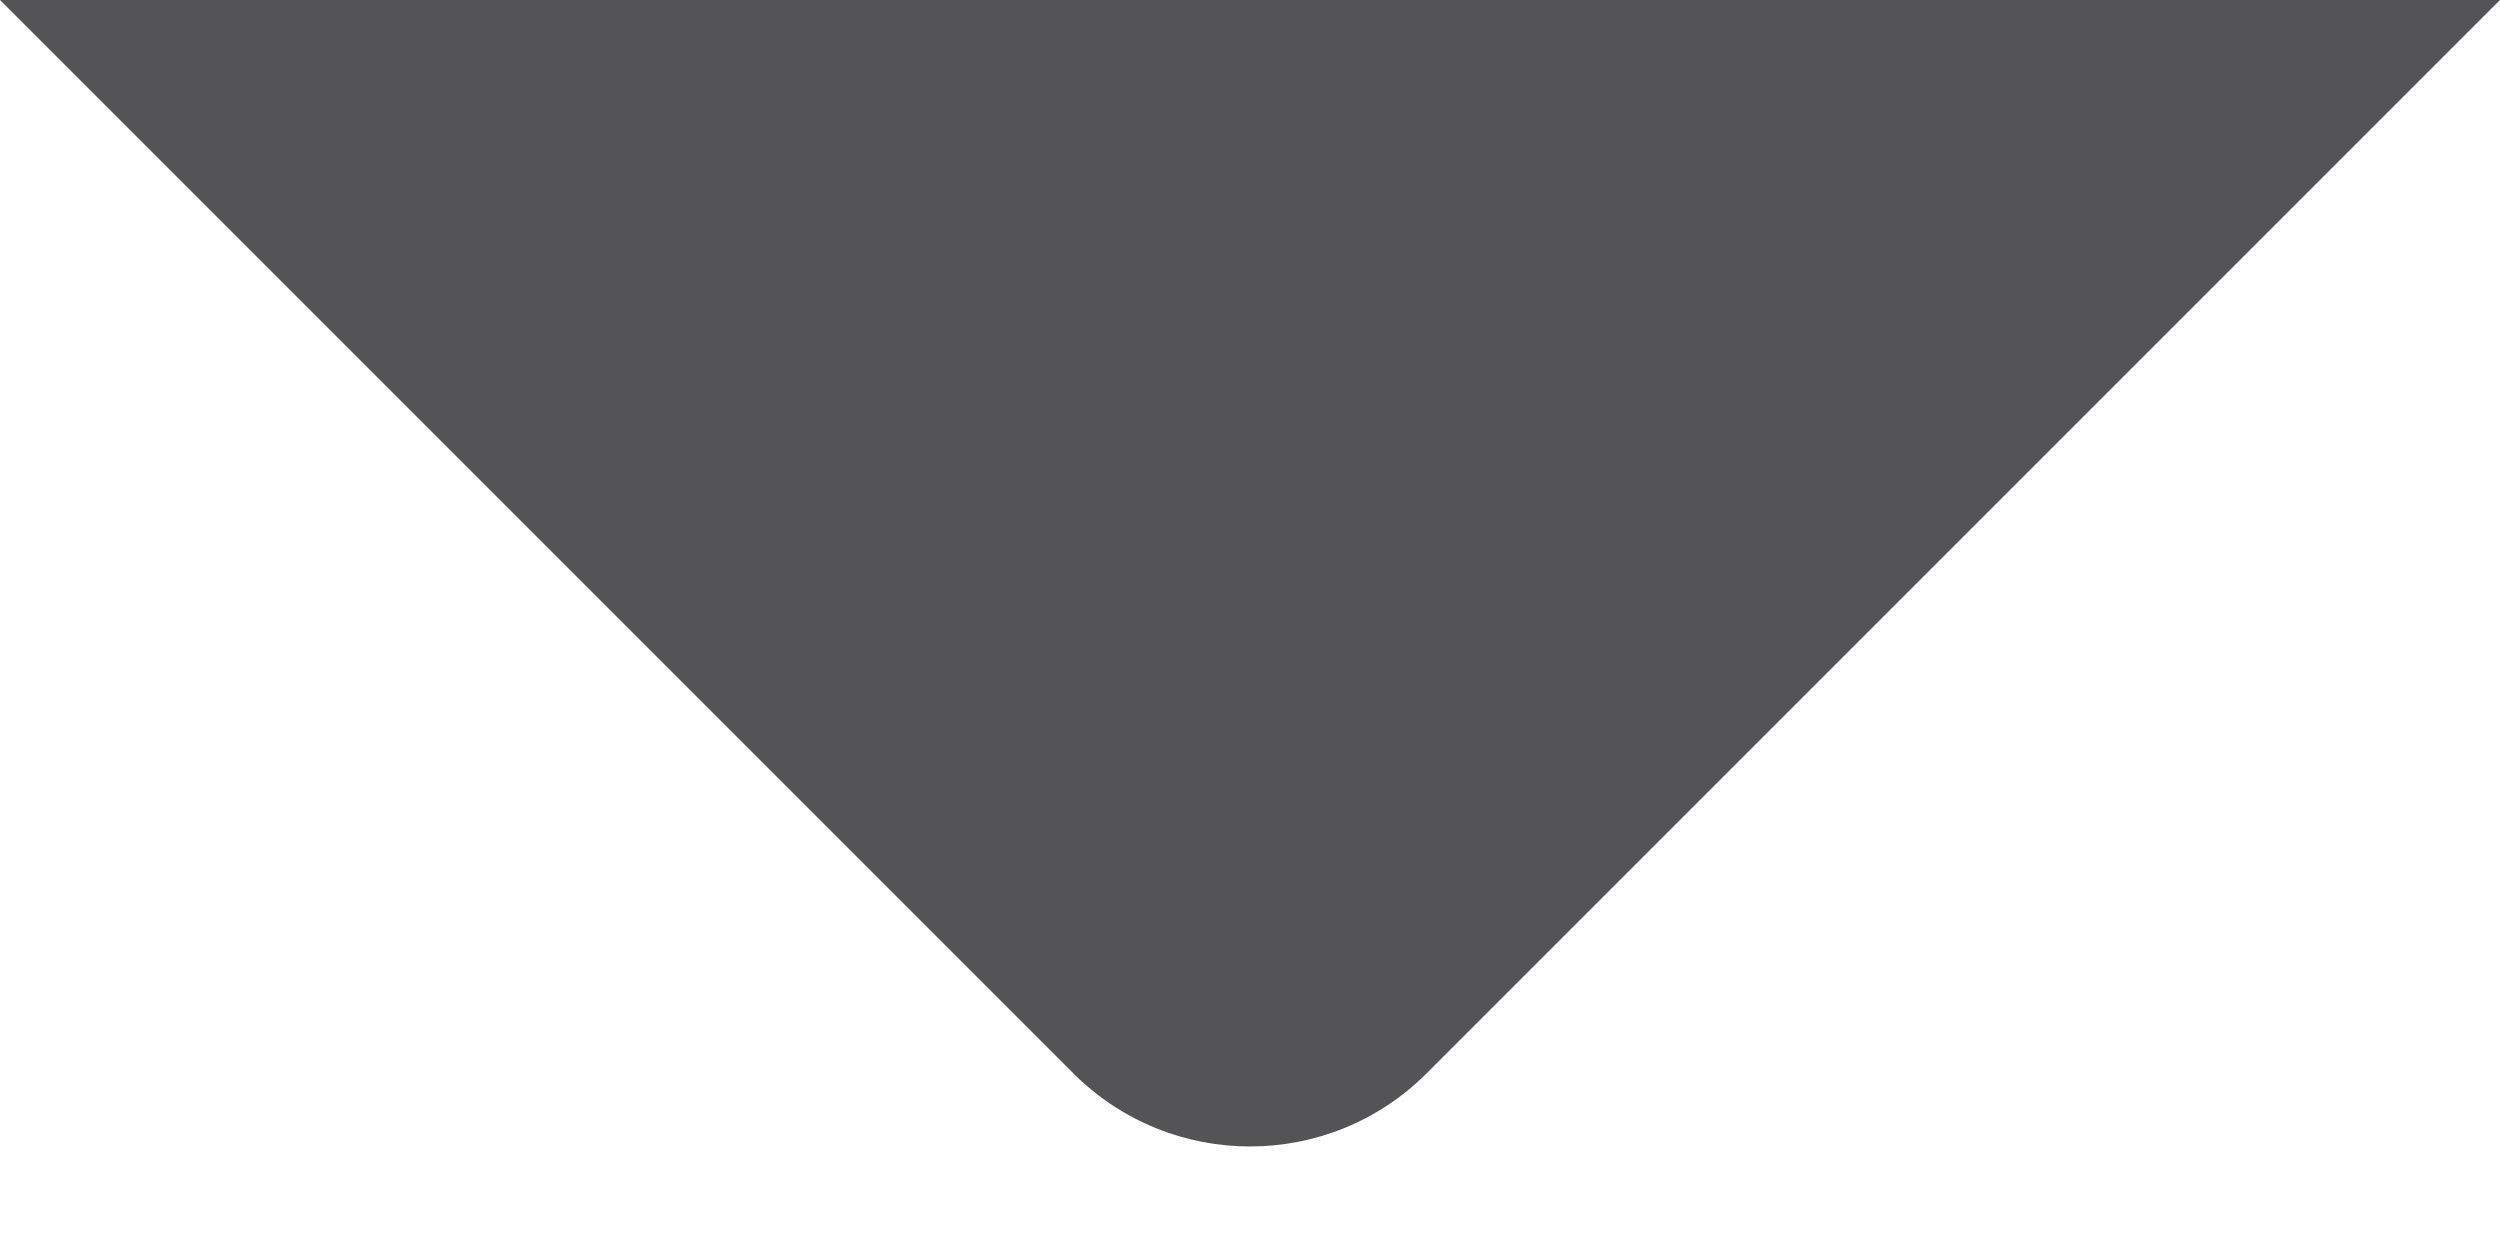 <svg width="20" height="10" viewBox="0 0 20 10" fill="none" xmlns="http://www.w3.org/2000/svg">
<path d="M11.414 8.586C10.633 9.367 9.367 9.367 8.586 8.586L8.74228e-07 -1.74846e-06L20 9.53674e-07L11.414 8.586Z" fill="#131217" fill-opacity="0.72"/>
</svg>
